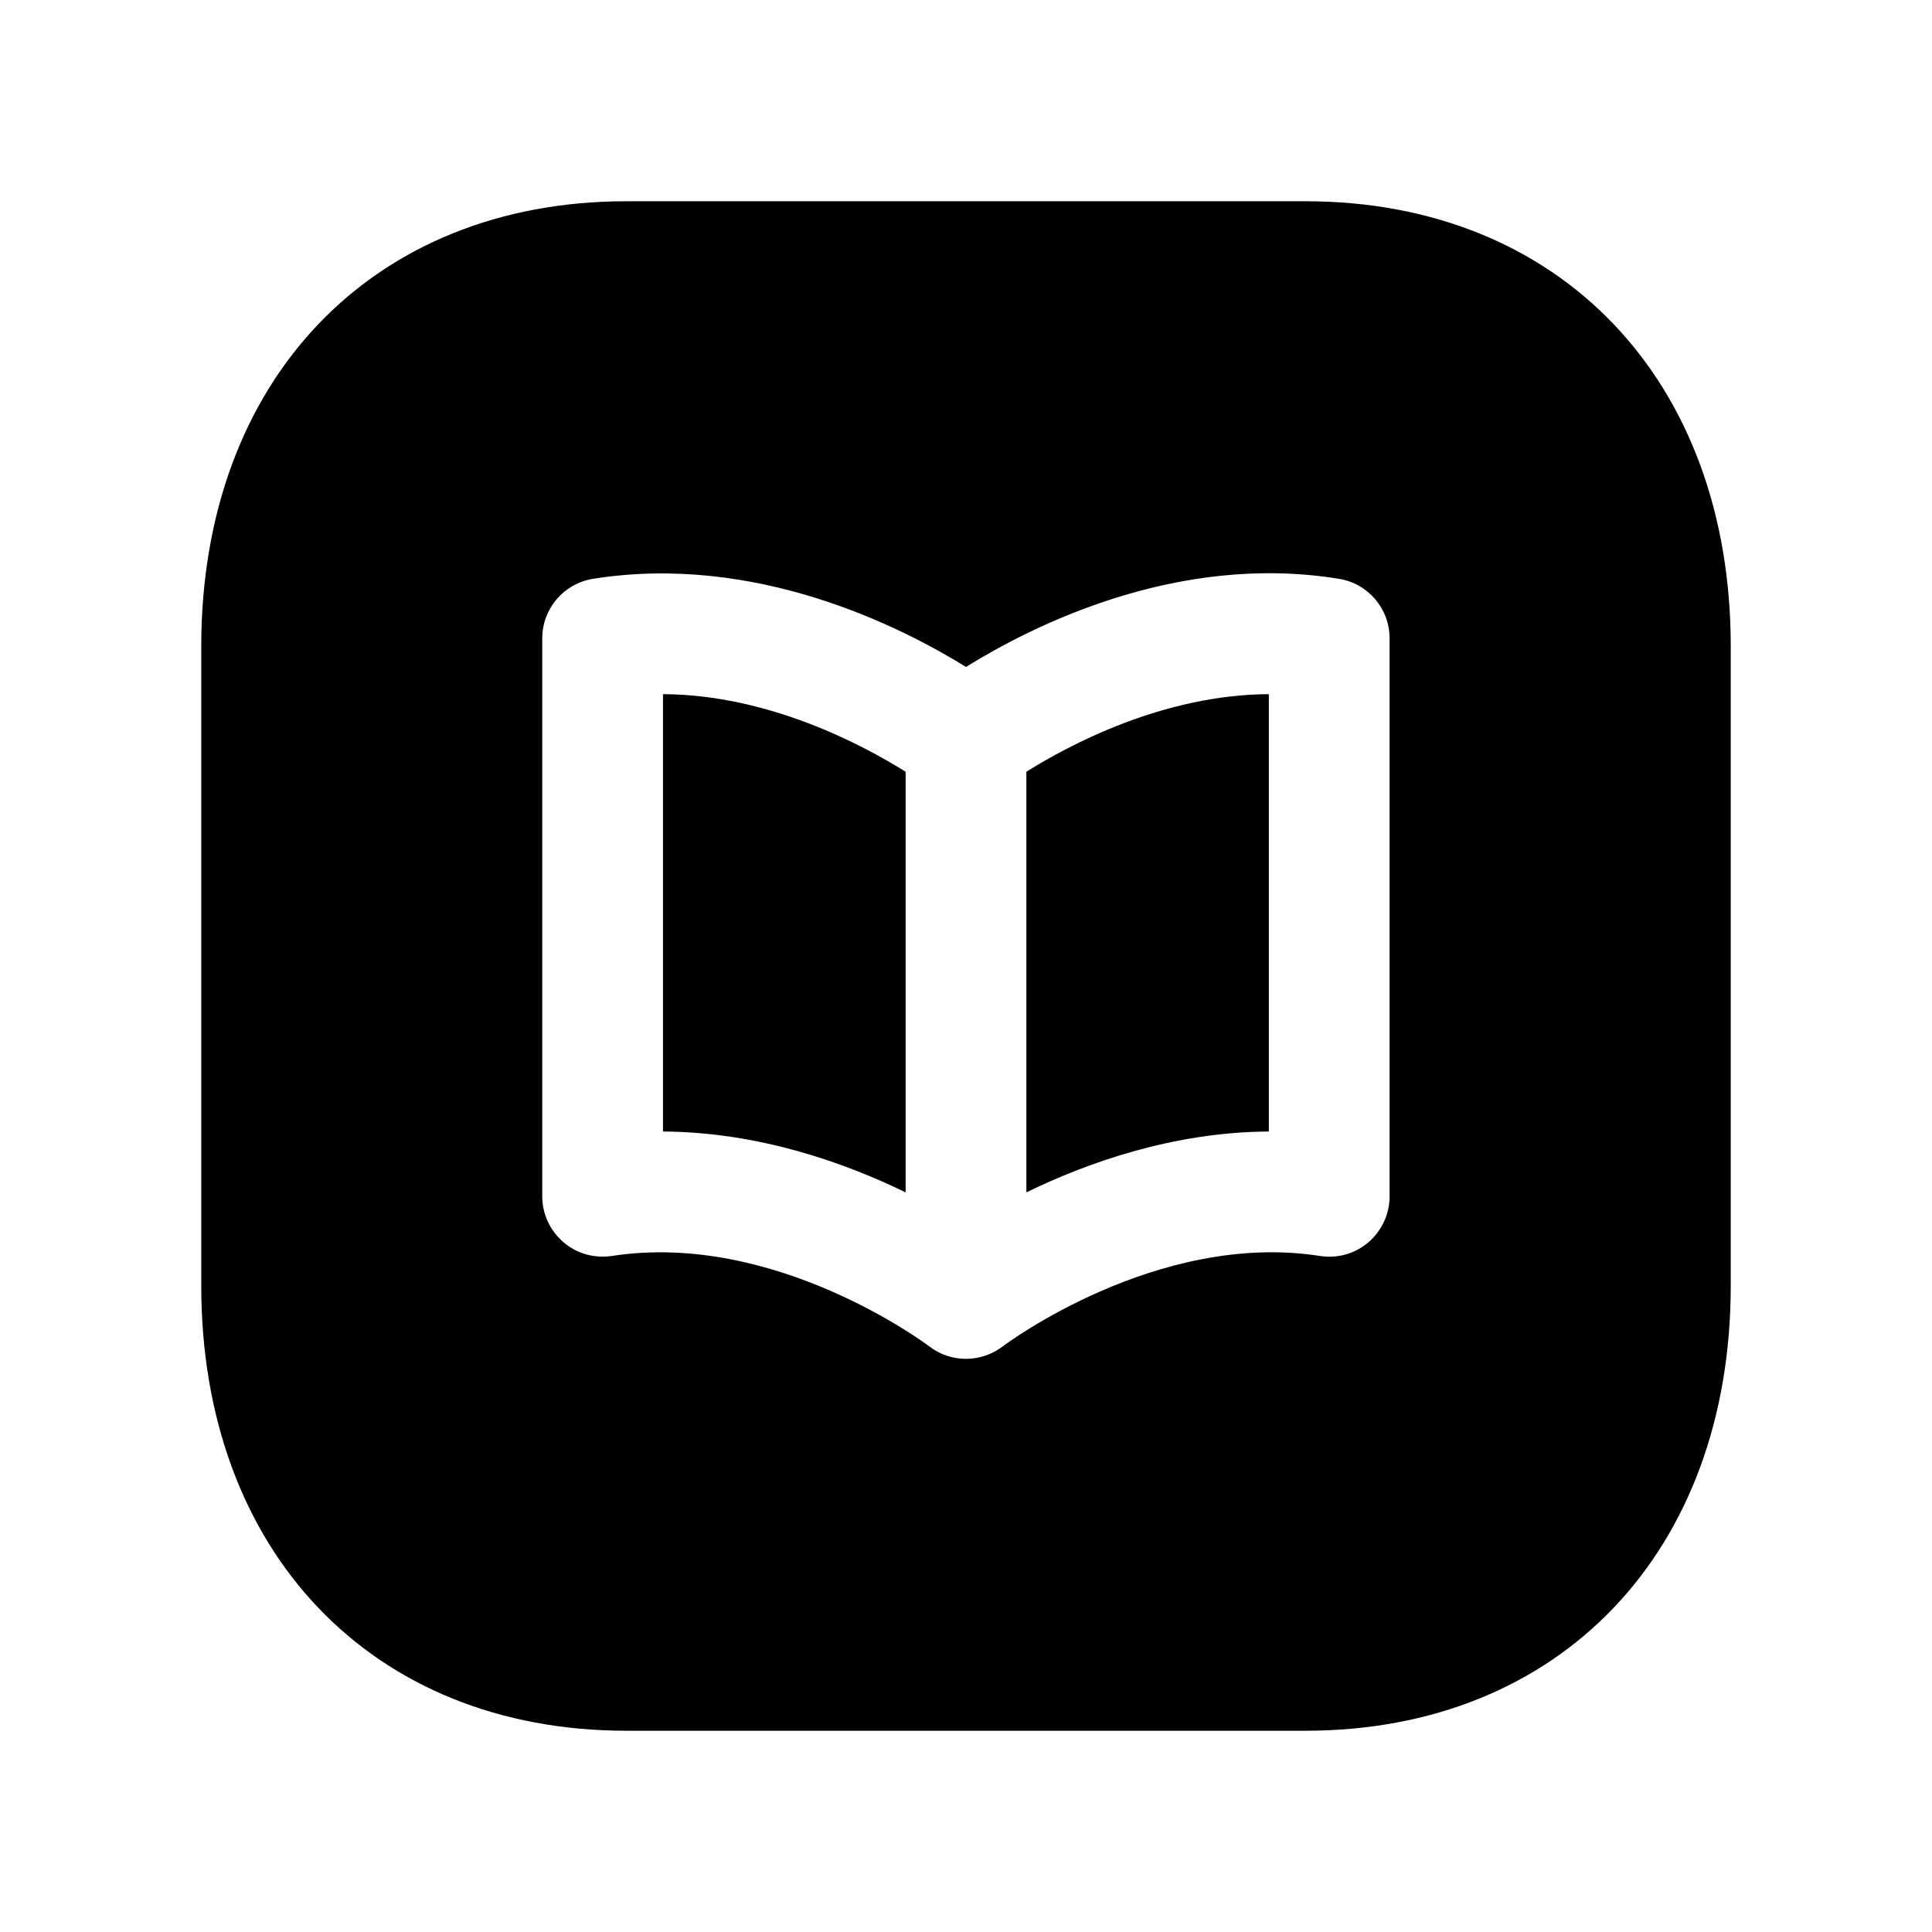 <svg width="24" height="24" viewBox="0 0 24 24" fill="none" xmlns="http://www.w3.org/2000/svg">
<path d="M11.25 14.812V9.587C10.723 9.257 9.551 8.629 8.236 8.623V14.056C9.421 14.063 10.486 14.44 11.25 14.812Z" fill="black"/>
<path d="M12.75 14.812V9.587C13.276 9.257 14.448 8.629 15.762 8.623V14.056C14.578 14.063 13.514 14.44 12.75 14.812Z" fill="black"/>
<path fill-rule="evenodd" clip-rule="evenodd" d="M7.782 21.5H16.216C19.376 21.5 21.5 19.277 21.5 15.97V8.03C21.5 4.723 19.377 2.5 16.217 2.5H7.782C4.623 2.5 2.5 4.723 2.5 8.03V15.97C2.5 19.277 4.623 21.5 7.782 21.5ZM12.417 16.753C12.431 16.744 12.444 16.735 12.457 16.725C12.475 16.71 14.373 15.286 16.397 15.602C16.62 15.636 16.835 15.573 17.001 15.43C17.167 15.287 17.262 15.079 17.262 14.861V7.93C17.262 7.561 16.995 7.247 16.631 7.19C14.618 6.862 12.816 7.779 12 8.285C11.183 7.78 9.384 6.87 7.368 7.19C7.005 7.247 6.736 7.561 6.736 7.93V14.861C6.736 15.079 6.832 15.287 6.998 15.43C7.164 15.573 7.38 15.634 7.601 15.602C9.617 15.29 11.489 16.684 11.542 16.724L11.543 16.725L11.545 16.726C11.671 16.823 11.829 16.88 12 16.88C12.154 16.88 12.298 16.833 12.417 16.753Z" fill="black"/>
</svg>